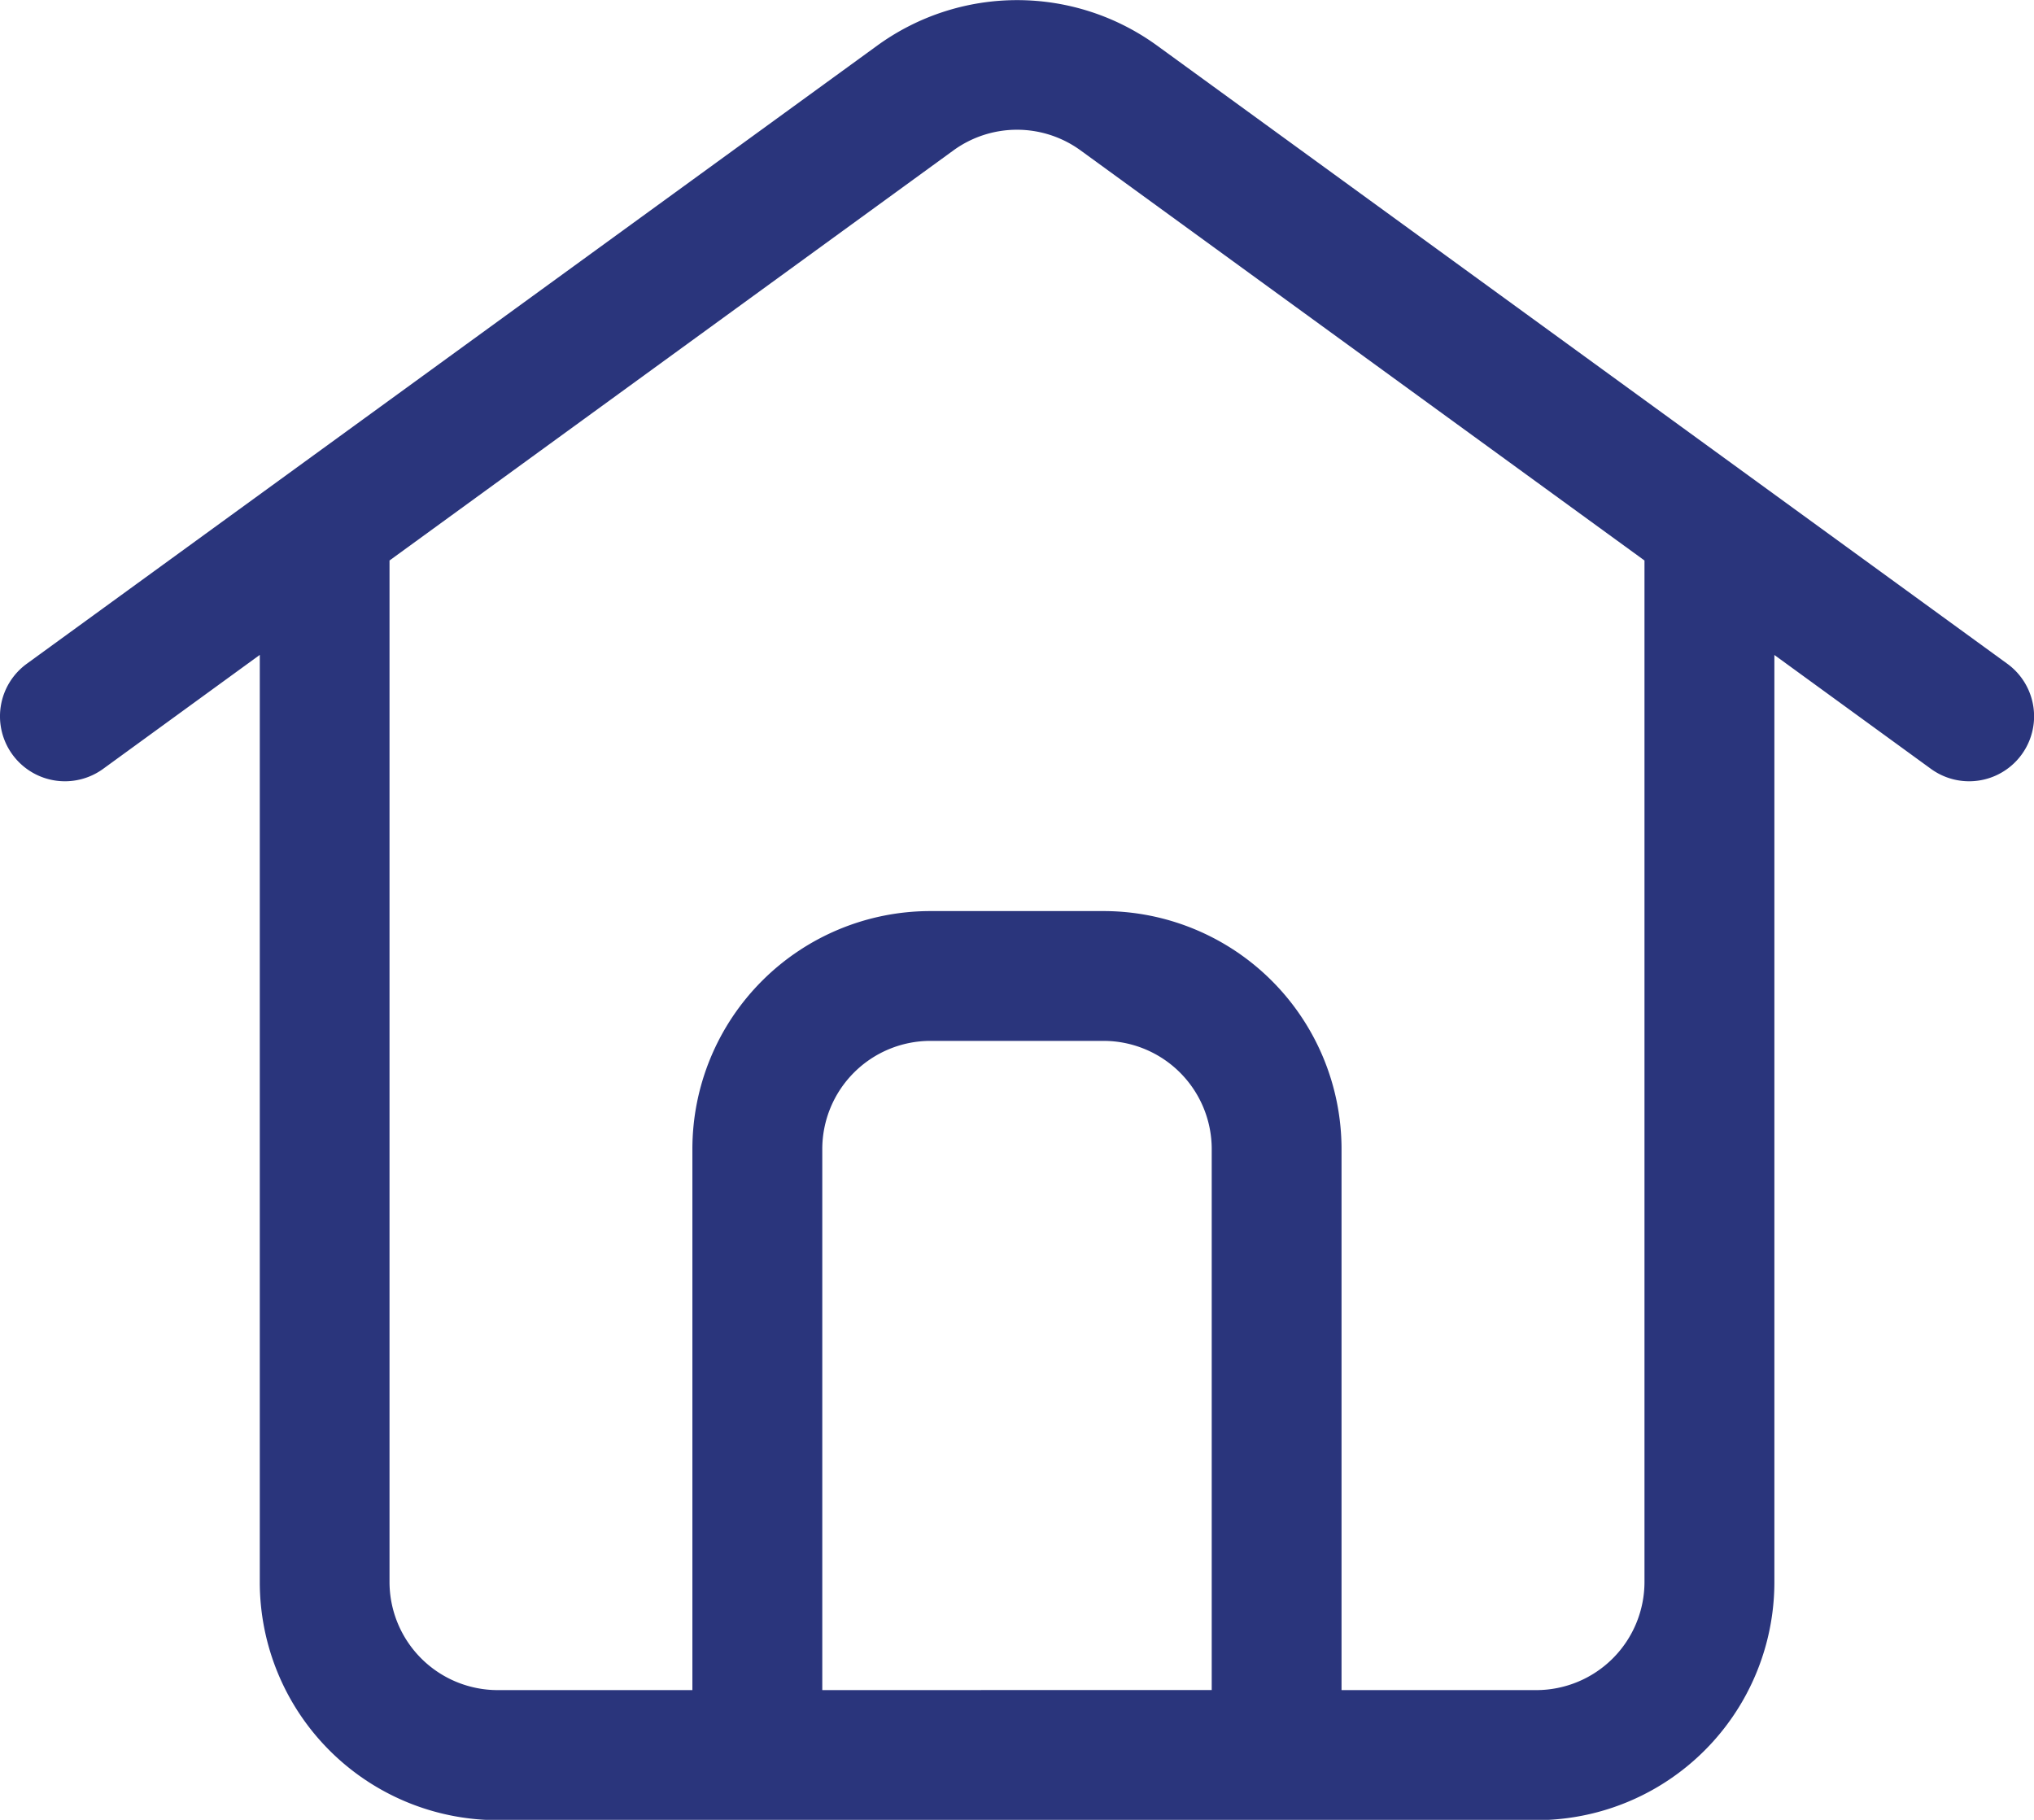 <svg xmlns="http://www.w3.org/2000/svg" width="25.446" height="22.767" viewBox="0 0 25.446 22.767"><path d="M13.769,3.606a1.353,1.353,0,0,0-1.592,0L5.123,8.736V21.514a1.354,1.354,0,0,0,1.353,1.354H8.912V16.1a2.978,2.978,0,0,1,2.978-2.978h2.166A2.978,2.978,0,0,1,17.033,16.1v6.768H19.47a1.354,1.354,0,0,0,1.353-1.354V8.736Zm8.679,6.312,1.959,1.425a.812.812,0,0,0,.955-1.315L14.725,2.294a2.978,2.978,0,0,0-3.5,0L.585,10.028a.812.812,0,0,0,.955,1.315L3.5,9.917v11.6a2.978,2.978,0,0,0,2.978,2.978H19.47a2.978,2.978,0,0,0,2.978-2.978ZM15.409,22.867V16.1a1.354,1.354,0,0,0-1.353-1.354H11.89A1.354,1.354,0,0,0,10.537,16.1v6.768Z" transform="translate(-0.25 -1.724)" fill="#2a357c" fill-rule="evenodd"/></svg>